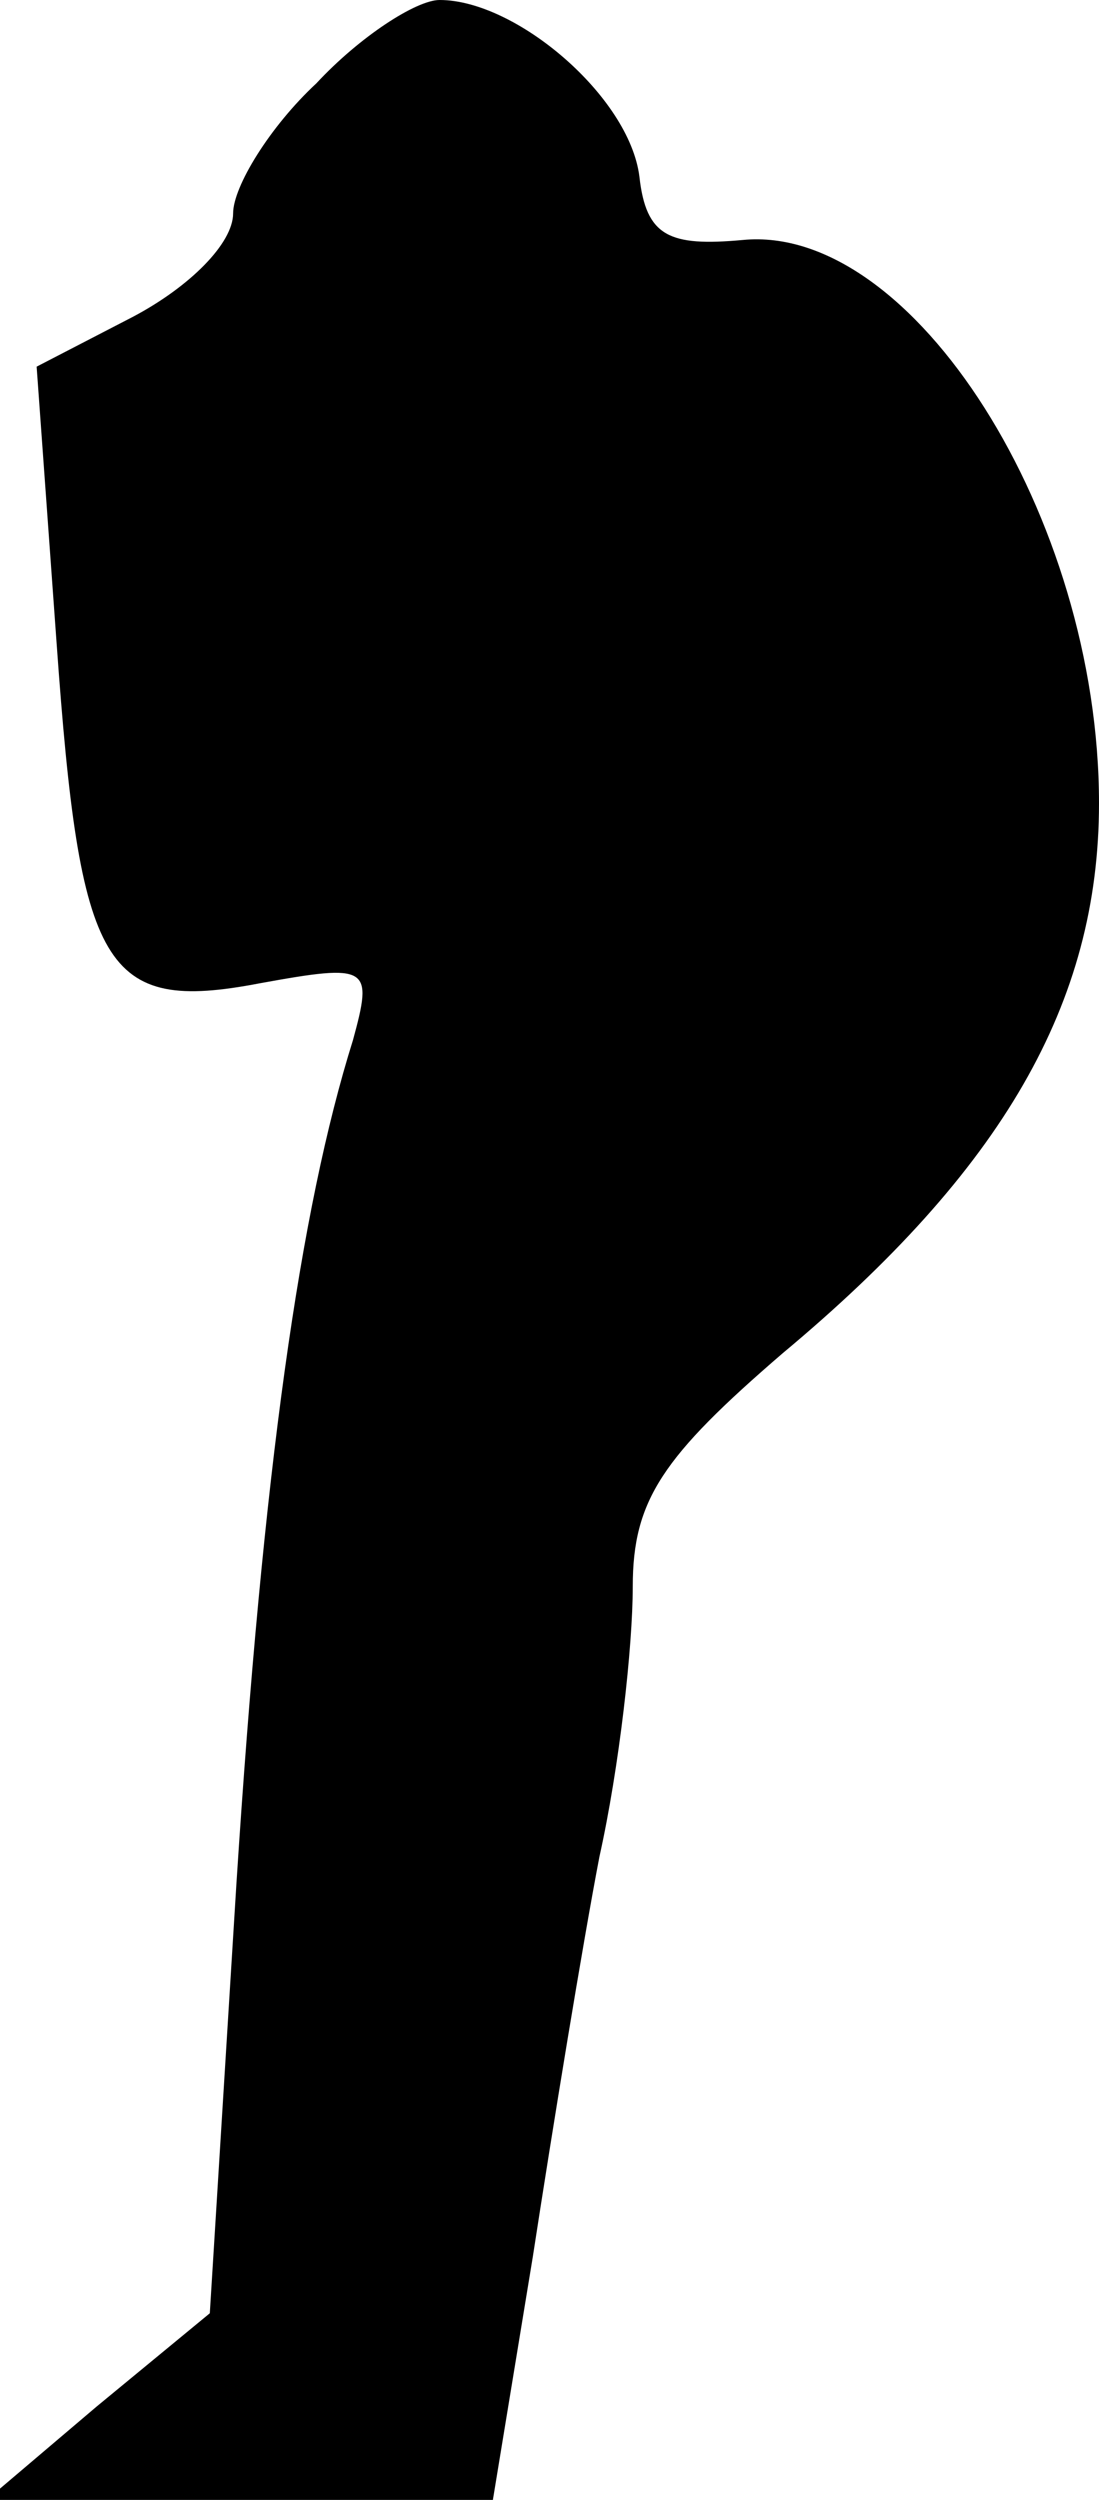 <?xml version="1.0" standalone="no"?>
<!DOCTYPE svg PUBLIC "-//W3C//DTD SVG 20010904//EN"
 "http://www.w3.org/TR/2001/REC-SVG-20010904/DTD/svg10.dtd">
<svg version="1.0" xmlns="http://www.w3.org/2000/svg"
 width="33pt" height="75pt" viewBox="0 0 33 75"
 preserveAspectRatio="xMidYMid meet">
<g transform="translate(0,75) scale(0.1,-0.1)"
fill="#000000" stroke="none">
<path fill="#000000" stroke="none" d="M95 725 c-14 -13 -25 -31 -25 -39 0 -9
-13 -22 -30 -31 l-29 -15 6 -83 c7 -98 14 -111 61 -102 33 6 34 5 28 -17 -16
-51 -27 -129 -35 -253 l-8 -129 -34 -28 -33 -28 76 0 76 0 12 73 c6 39 15 94
20 120 6 27 10 63 10 81 0 26 9 39 45 70 66 55 95 105 95 165 0 86 -56 174
-107 169 -22 -2 -29 1 -31 19 -3 24 -37 53 -60 53 -7 0 -24 -11 -37 -25z"/>
</g>
</svg>

